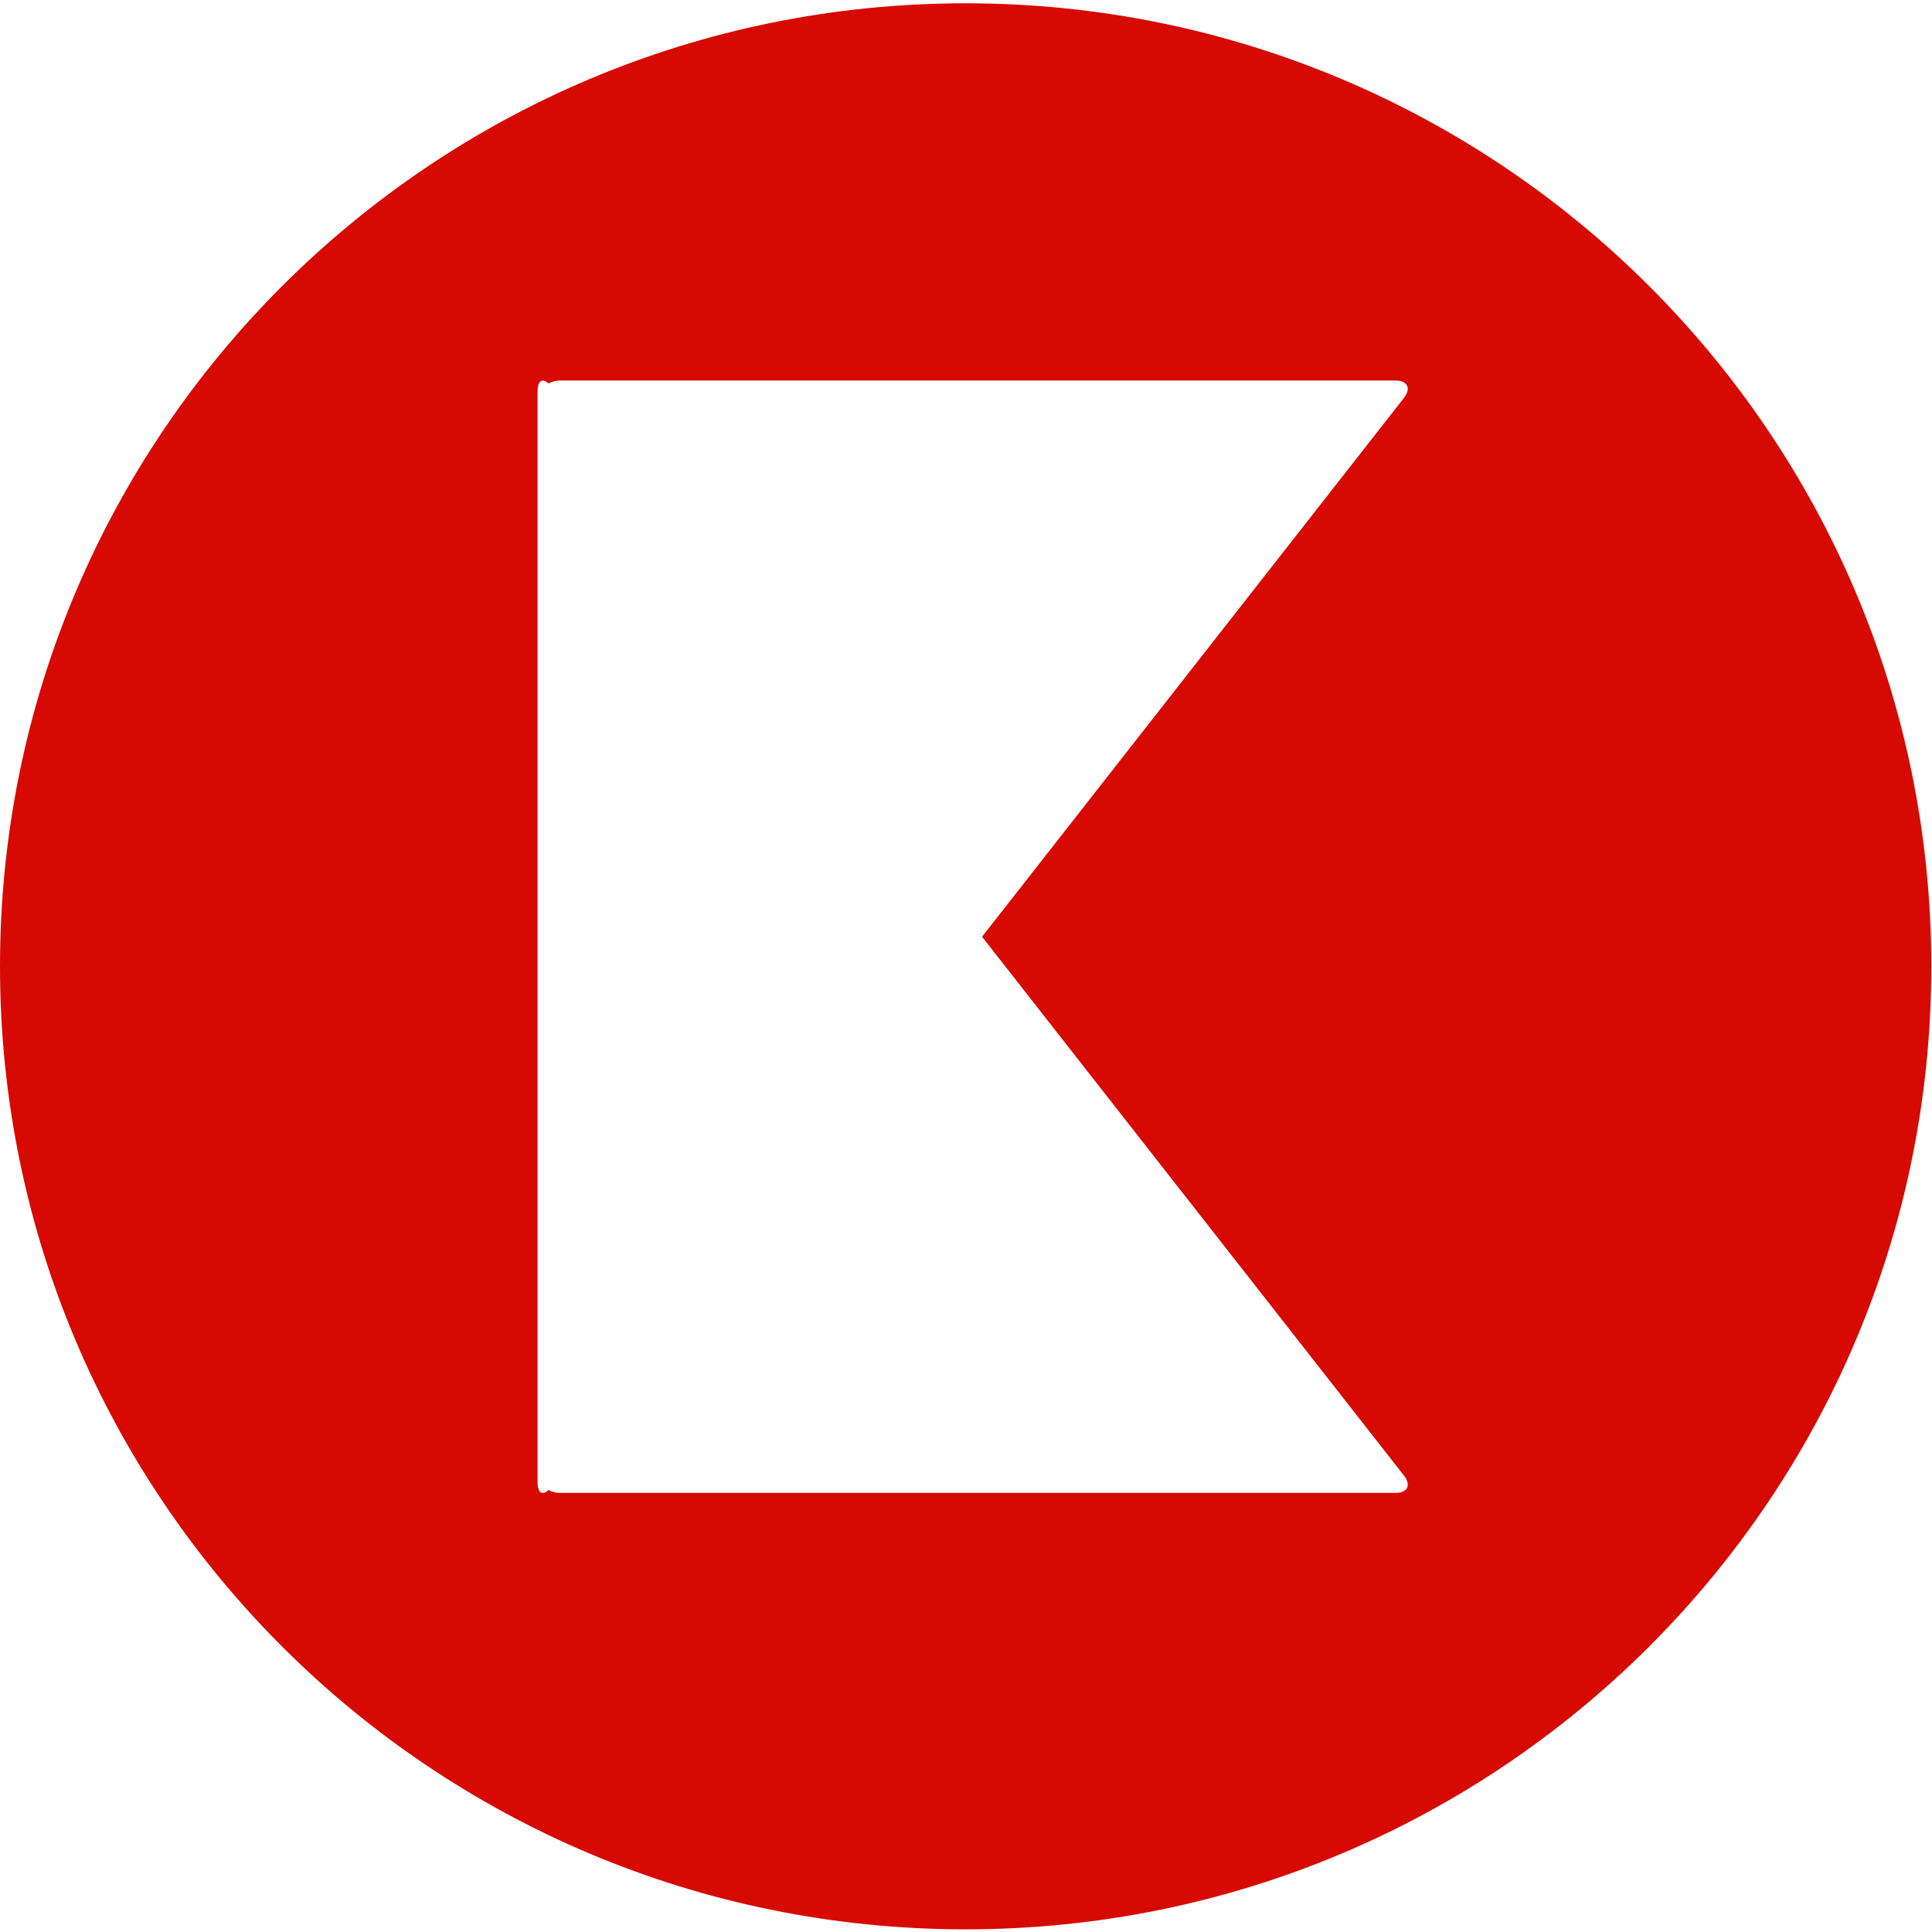 <?xml version="1.0" encoding="UTF-8"?>
<svg width="45px" height="45px" viewBox="0 0 726 724" version="1.1" xmlns="http://www.w3.org/2000/svg" xmlns:xlink="http://www.w3.org/1999/xlink">
    <!-- Generator: Sketch 52.4 (67378) - http://www.bohemiancoding.com/sketch -->
    <title>Combined Shape</title>
    <desc>Created with Sketch.</desc>
    <g id="Page-1" stroke="none" stroke-width="1" fill="none" fill-rule="evenodd">
        <g id="final_black_kalexiko-(1)-copy" fill="#D60A02">
            <g id="Group-3">
                <path d="M369.038,351.006 L527.523,148.59 C530.366,144.967 528.983,142 524.424,142 L210.268,142 C208.77,142 207.362,142.412 206.147,143.13 C203.795,140.89 202,142.028 202,146.113 L202,551.565 L202,555.897 C202,559.965 203.794,561.108 206.154,558.876 C207.365,559.59 208.768,560 210.26,560 L524.418,560 C528.965,560 530.372,557.041 527.529,553.422 L369.038,351.006 Z M725.733,362.124 C725.733,561.986 563.264,724 362.864,724 C162.46,724 8.52651283e-13,561.986 8.52651283e-13,362.124 C8.52651283e-13,162.263 162.46,0.236 362.864,0.236 C563.264,0.236 725.733,162.263 725.733,362.124 Z" id="Combined-Shape"></path>
            </g>
        </g>
    </g>
</svg>